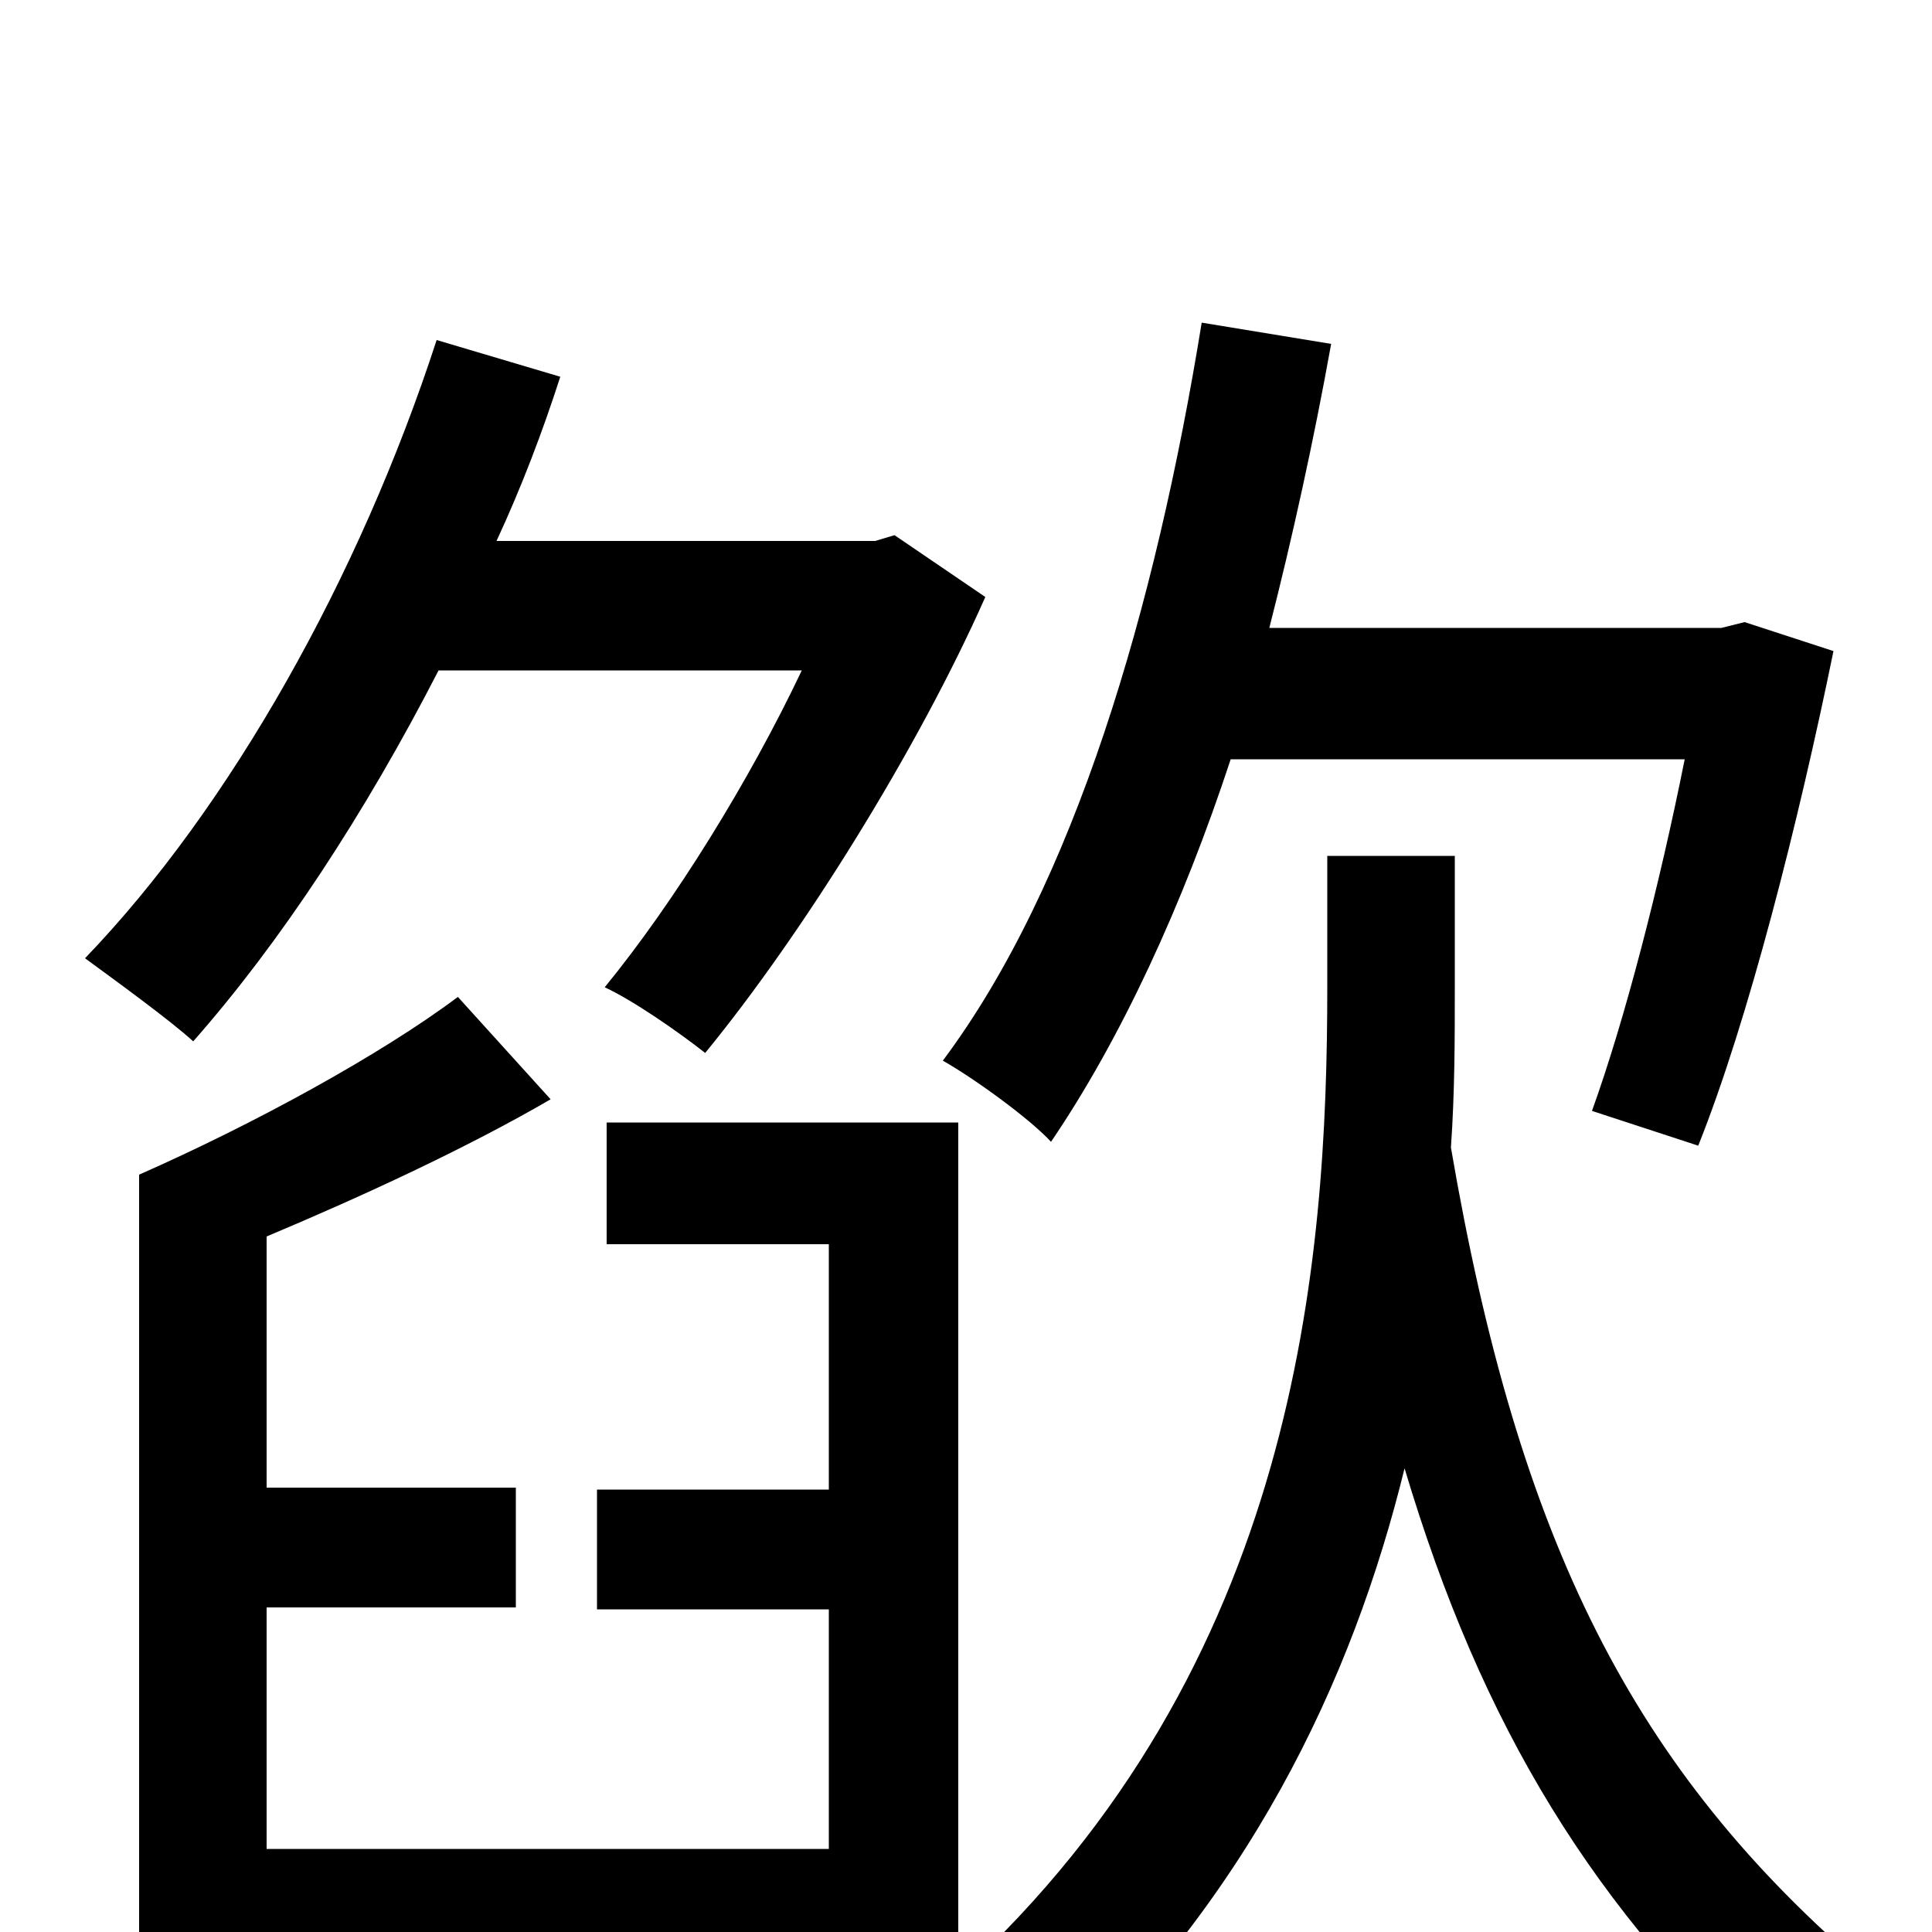 <svg xmlns="http://www.w3.org/2000/svg" viewBox="0 -1000 1000 1000">
	<path fill="#000000" d="M872 -607C859 -542 841 -472 824 -425L879 -407C905 -472 931 -575 949 -663L903 -678L891 -675H657C669 -722 680 -772 689 -822L622 -833C598 -685 556 -542 488 -451C504 -442 533 -421 544 -409C580 -462 612 -531 637 -607ZM415 -653C388 -596 349 -533 313 -489C328 -482 351 -466 365 -455C415 -516 475 -612 510 -691L463 -723L453 -720H257C270 -748 281 -777 290 -805L226 -824C186 -701 119 -582 44 -504C59 -493 88 -472 100 -461C145 -512 189 -579 227 -653ZM753 -557H687V-489C687 -347 672 -138 496 23V-419H314V-356H429V-229H309V-167H429V-43H138V-168H267V-230H138V-360C188 -381 242 -406 285 -431L237 -484C197 -454 131 -418 72 -392V77H138V21H429V63H496V33C511 46 528 68 538 83C646 -15 700 -130 727 -240C767 -106 825 -11 922 77C931 56 951 34 967 20C845 -84 786 -202 751 -406C753 -435 753 -462 753 -488Z"/>
</svg>